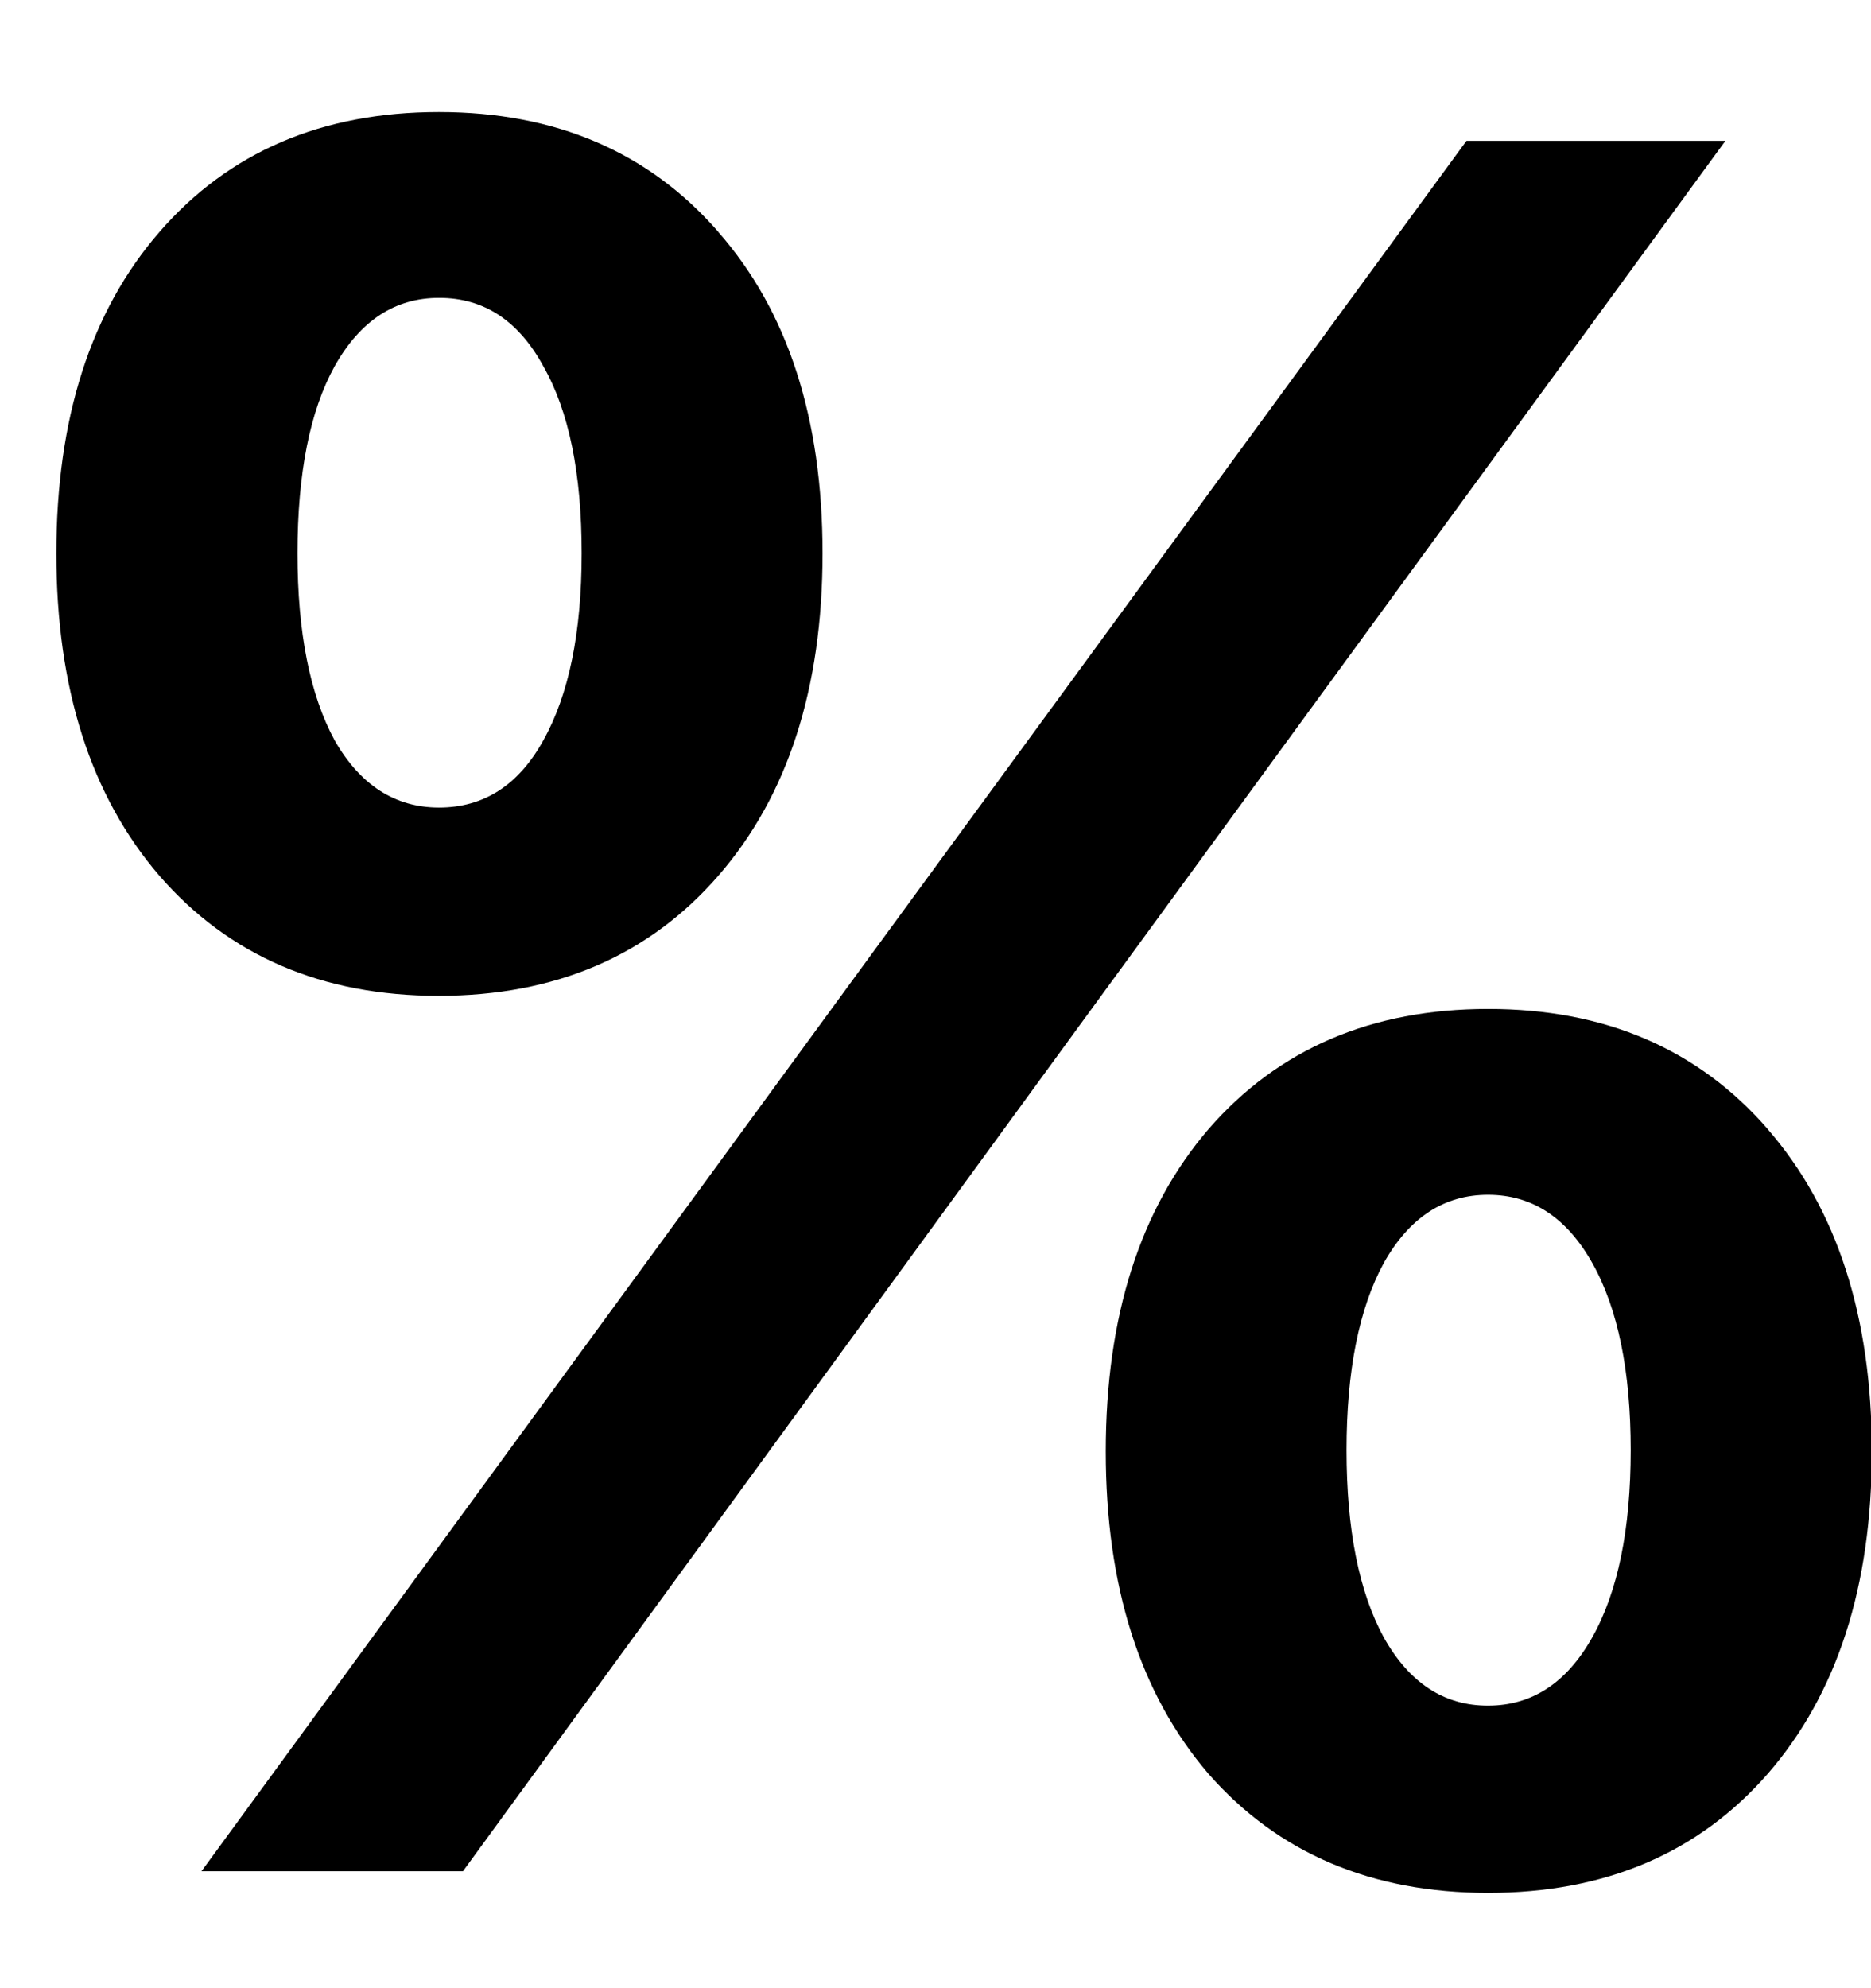 <svg viewBox="0 0 16 17" xmlns="http://www.w3.org/2000/svg"><path d="M6.142 1.983q.892 1.015.892 2.748t-.892 2.758-2.39 1.026q-1.495 0-2.388-1.026Q.482 6.464.482 4.731q0-1.732.882-2.748Q2.254.958 3.753.958q1.497 0 2.39 1.025m-2.39 4.922q.576 0 .893-.574.328-.585.328-1.6 0-1.026-.328-1.6-.318-.585-.892-.584-.564 0-.892.584-.318.574-.318 1.6 0 1.015.318 1.6.328.573.892.574M3.959 16H1.723l5.732-7.844 5.086-6.952h2.214L9.177 8.843zm11.156-6.347q.892 1.025.892 2.758t-.892 2.758q-.89 1.016-2.389 1.016-1.496 0-2.39-1.016-.88-1.025-.88-2.758t.88-2.758q.893-1.026 2.39-1.026t2.39 1.026M11.833 14q.328.585.892.584.564 0 .892-.585.328-.584.328-1.6 0-1.015-.328-1.599t-.892-.584-.892.584q-.318.585-.318 1.6t.318 1.6"/></svg>